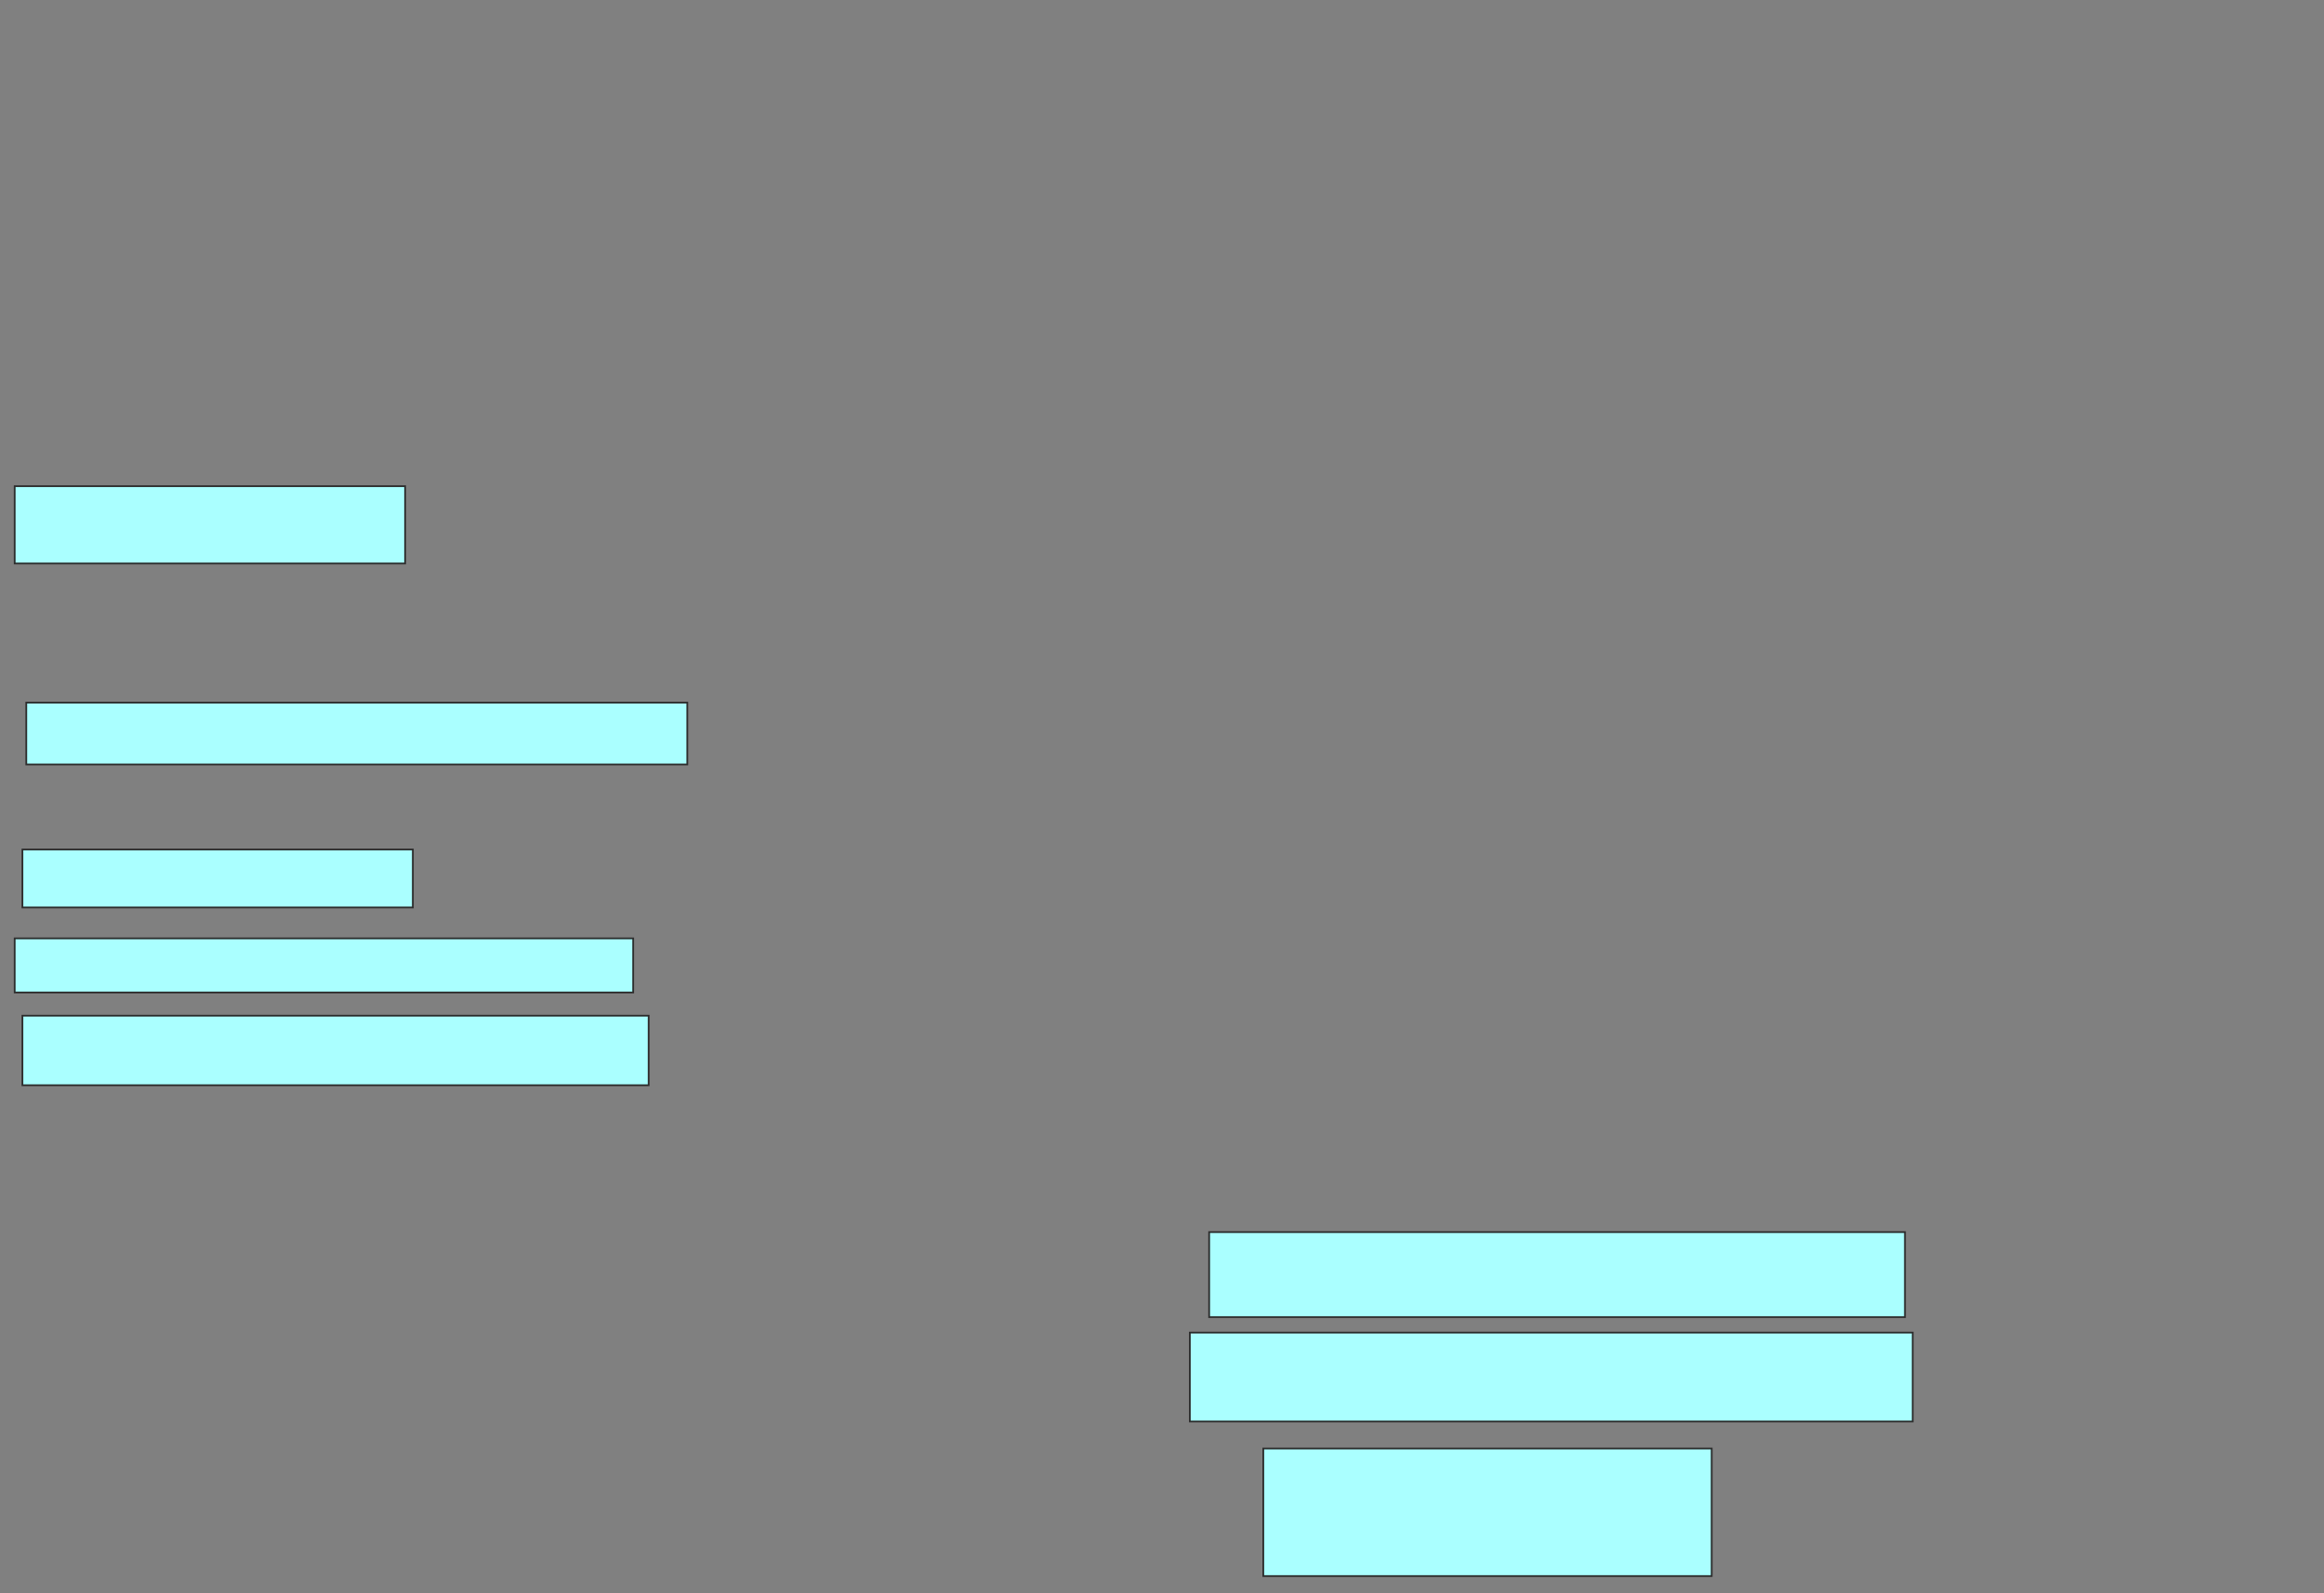 <svg xmlns="http://www.w3.org/2000/svg" width="1336" height="916">
 <rect width="100%" height="100%" fill="#808080" stroke="none"/>
 <!-- Created with Image Occlusion Enhanced -->
 <g>
  <title>Labels</title>
 </g>
 <g>
  <title>Masks</title>
  <g id="a3eb822459c14643a4984134b21c2d64-ao-1">
   <rect height="44.444" width="224.444" y="279.556" x="8.444" stroke="#2D2D2D" fill="#aaffff"/>
   <rect height="31.111" width="355.556" y="539.556" x="8.444" stroke="#2D2D2D" fill="#aaffff"/>
   <rect height="48.889" width="400" y="708.444" x="695.111" stroke="#2D2D2D" fill="#aaffff"/>
  </g>
  <g id="a3eb822459c14643a4984134b21c2d64-ao-2">
   <rect height="33.333" width="224.444" y="488.444" x="12.889" stroke="#2D2D2D" fill="#aaffff"/>
   <rect height="40" width="360" y="584" x="12.889" stroke="#2D2D2D" fill="#aaffff"/>
   <rect height="51.111" width="415.556" y="766.222" x="684" stroke="#2D2D2D" fill="#aaffff"/>
  </g>
  <g id="a3eb822459c14643a4984134b21c2d64-ao-3">
   <rect height="73.333" width="257.778" y="832.889" x="726.222" stroke="#2D2D2D" fill="#aaffff"/>
   <rect height="35.556" width="380" y="404" x="15.111" stroke="#2D2D2D" fill="#aaffff"/>
  </g>
 </g>
</svg>